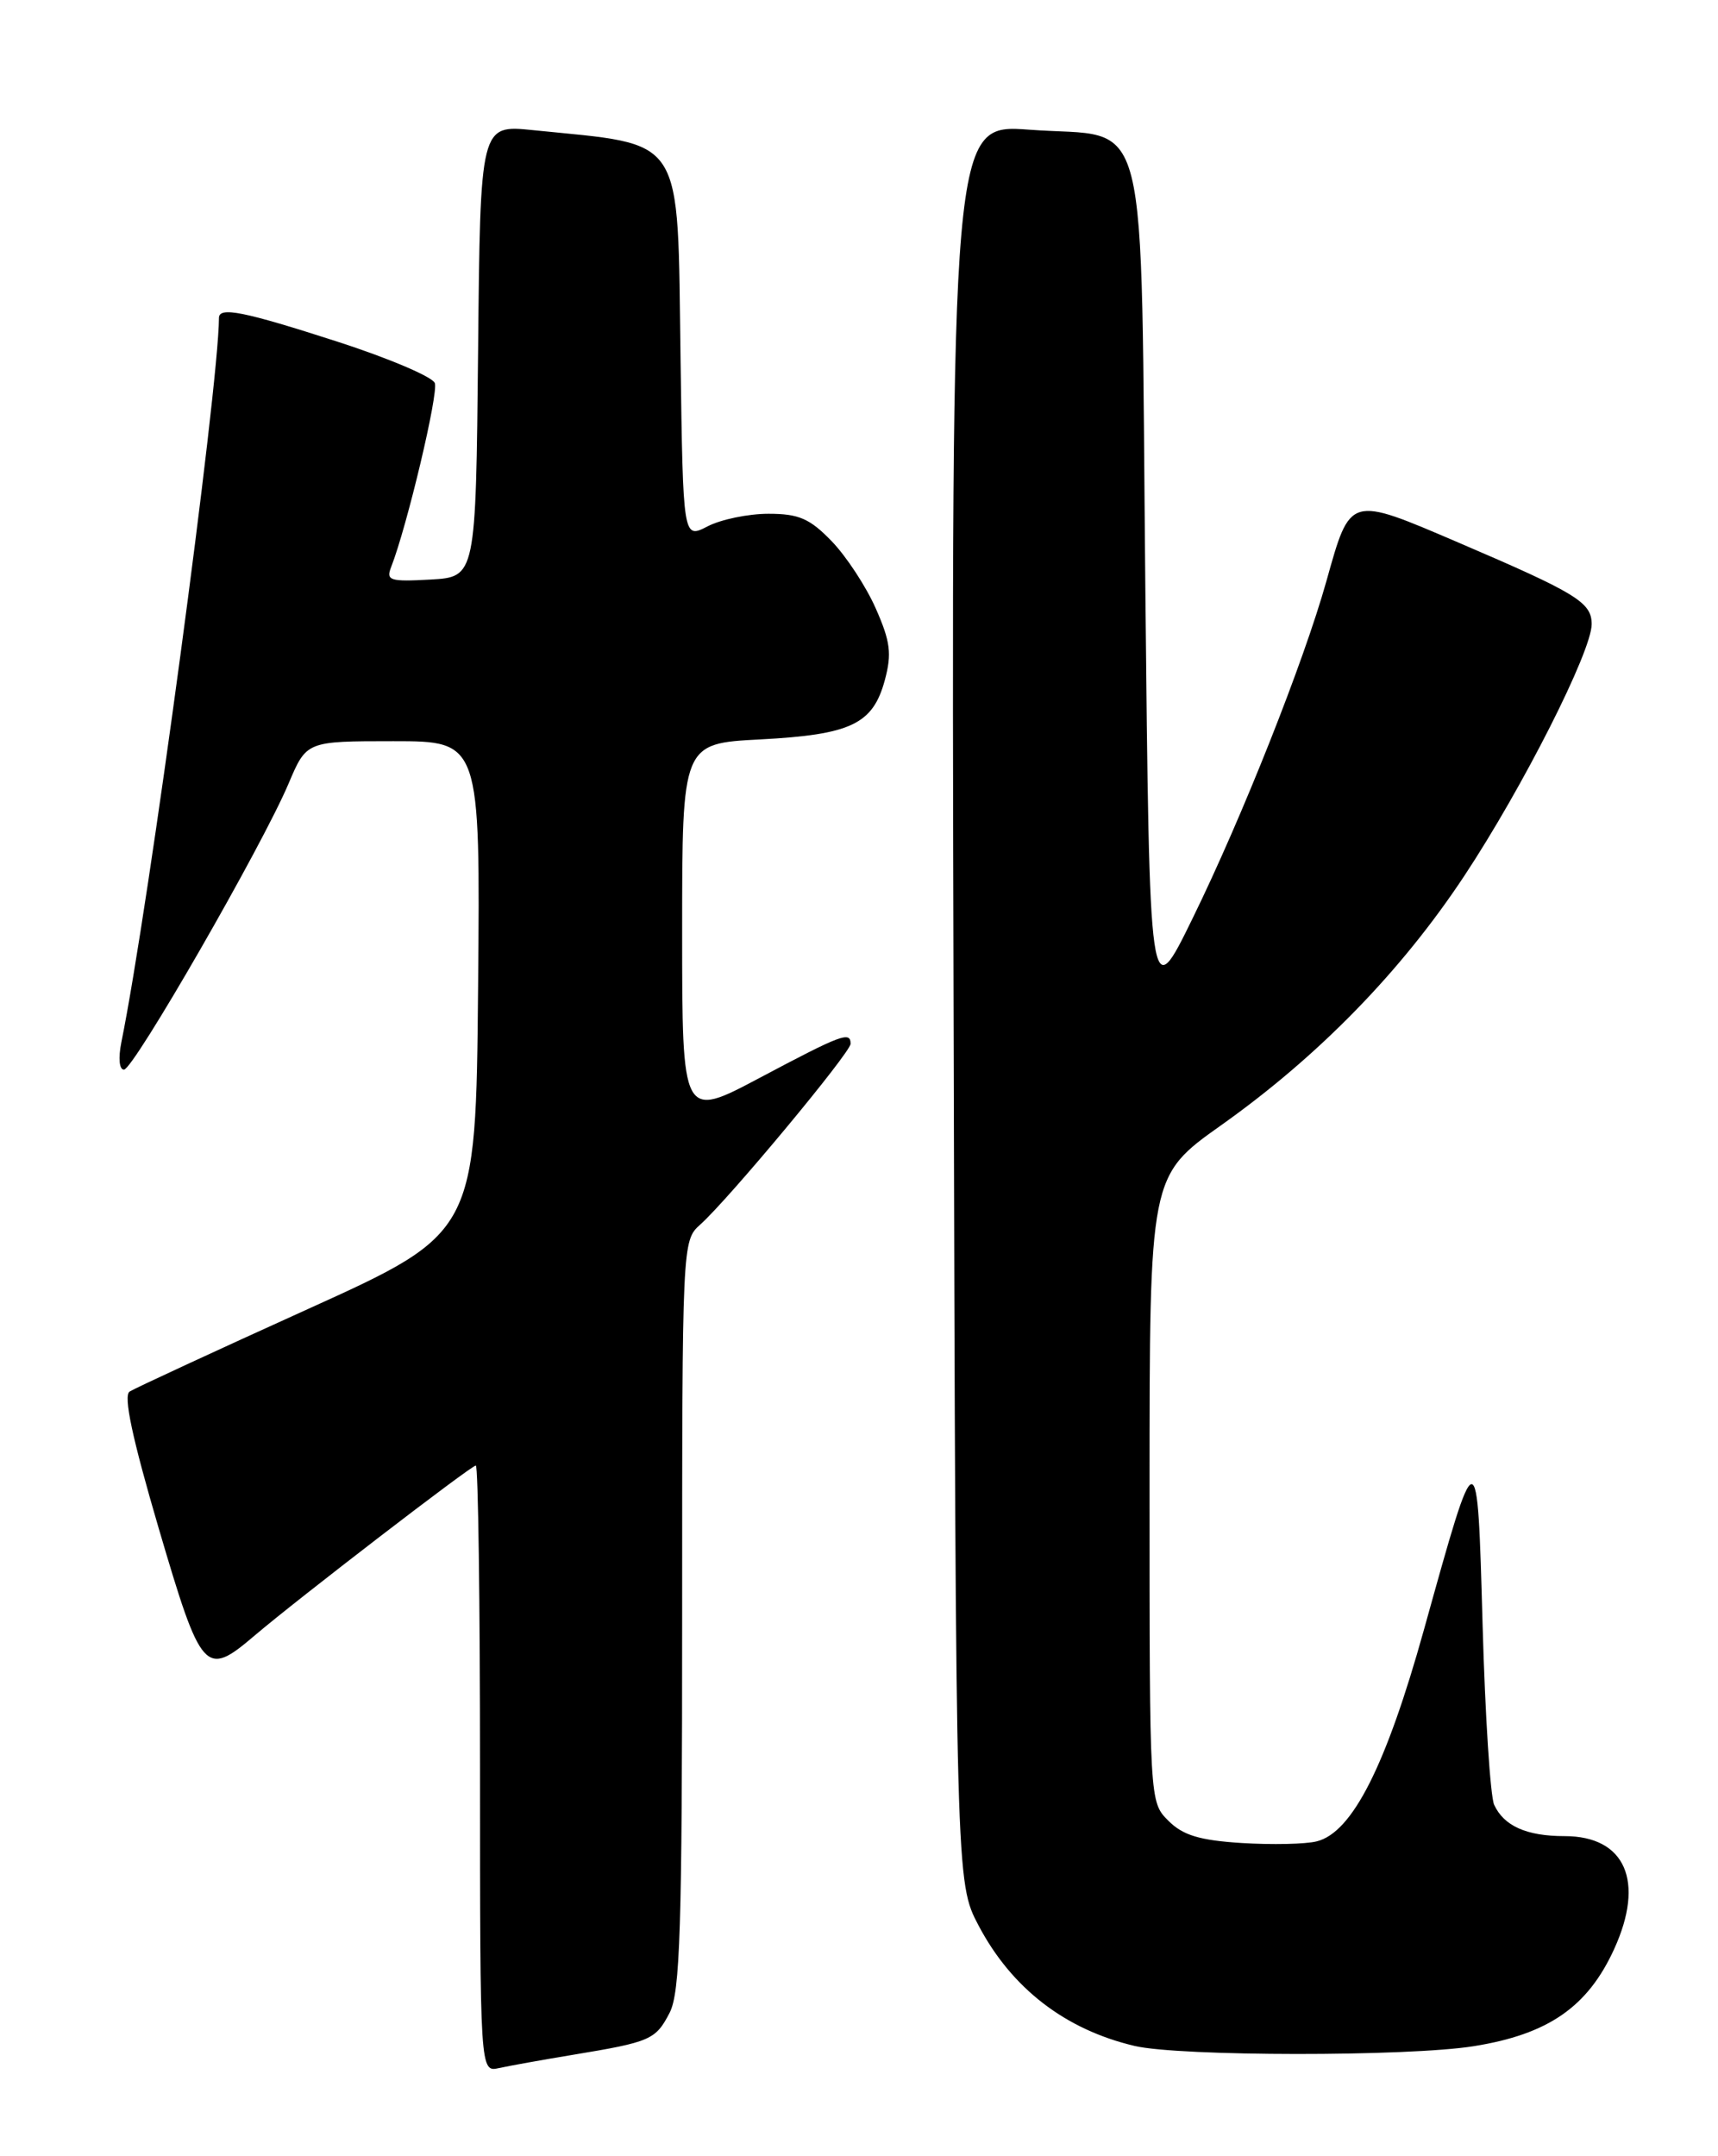 <?xml version="1.0" encoding="UTF-8" standalone="no"?>
<!DOCTYPE svg PUBLIC "-//W3C//DTD SVG 1.1//EN" "http://www.w3.org/Graphics/SVG/1.1/DTD/svg11.dtd" >
<svg xmlns="http://www.w3.org/2000/svg" xmlns:xlink="http://www.w3.org/1999/xlink" version="1.1" viewBox="0 0 204 256">
 <g >
 <path fill="currentColor"
d=" M 68.00 243.97 C 77.26 242.44 77.85 242.18 79.51 238.98 C 80.76 236.56 81.00 229.07 81.00 191.70 C 81.00 147.61 81.01 147.30 83.14 145.40 C 86.48 142.43 101.00 124.97 101.00 123.93 C 101.00 122.41 99.94 122.81 90.25 127.95 C 81.00 132.86 81.00 132.86 81.00 110.57 C 81.00 88.27 81.00 88.27 90.27 87.79 C 101.05 87.22 103.65 85.99 105.07 80.74 C 105.91 77.62 105.73 76.17 103.99 72.24 C 102.84 69.63 100.48 66.04 98.75 64.25 C 96.15 61.56 94.85 61.00 91.25 61.00 C 88.86 61.00 85.60 61.67 84.01 62.50 C 81.11 63.99 81.11 63.99 80.81 42.60 C 80.42 15.60 81.52 17.31 63.27 15.45 C 57.03 14.81 57.03 14.81 56.77 41.65 C 56.50 68.50 56.50 68.50 51.12 68.81 C 46.28 69.08 45.81 68.93 46.45 67.31 C 48.33 62.50 52.09 46.67 51.63 45.48 C 51.35 44.74 46.15 42.53 40.08 40.57 C 28.93 36.97 26.00 36.38 26.00 37.75 C 25.96 46.11 17.65 107.83 14.41 123.75 C 14.03 125.64 14.16 127.00 14.72 127.00 C 15.85 127.00 31.17 100.38 34.28 93.00 C 36.40 88.00 36.40 88.00 46.71 88.00 C 57.03 88.00 57.03 88.00 56.77 117.19 C 56.50 146.39 56.50 146.39 36.50 155.45 C 25.50 160.43 16.00 164.83 15.39 165.22 C 14.63 165.72 15.70 170.74 18.85 181.47 C 23.92 198.70 24.36 199.19 30.22 194.20 C 35.34 189.84 55.95 174.00 56.50 174.00 C 56.78 174.00 57.00 190.21 57.00 210.02 C 57.00 246.04 57.00 246.04 59.25 245.54 C 60.49 245.27 64.42 244.56 68.00 243.97 Z  M 175.00 242.94 C 183.84 241.53 188.52 238.29 191.66 231.43 C 195.35 223.37 193.00 218.00 185.78 218.00 C 181.27 218.00 178.58 216.80 177.42 214.28 C 176.97 213.30 176.35 203.72 176.05 193.00 C 175.42 170.54 175.47 170.54 169.09 193.47 C 164.59 209.64 160.58 217.57 156.36 218.62 C 155.04 218.96 151.03 219.04 147.45 218.82 C 142.43 218.50 140.45 217.90 138.73 216.17 C 136.50 213.95 136.50 213.89 136.50 176.79 C 136.50 139.63 136.50 139.63 145.00 133.60 C 156.57 125.39 166.36 115.35 173.87 104.00 C 180.81 93.51 189.00 77.33 189.00 74.11 C 189.00 71.52 187.21 70.43 173.23 64.44 C 160.15 58.84 160.37 58.77 157.50 69.00 C 154.82 78.56 147.50 97.02 141.63 109.00 C 136.50 119.50 136.50 119.50 136.00 69.78 C 135.41 11.07 136.78 16.49 122.23 15.40 C 112.96 14.71 112.96 14.71 113.23 119.11 C 113.50 223.50 113.50 223.50 116.20 228.62 C 120.13 236.07 126.48 240.97 134.72 242.91 C 140.06 244.17 167.23 244.19 175.00 242.94 Z "/>
</g>
</svg>